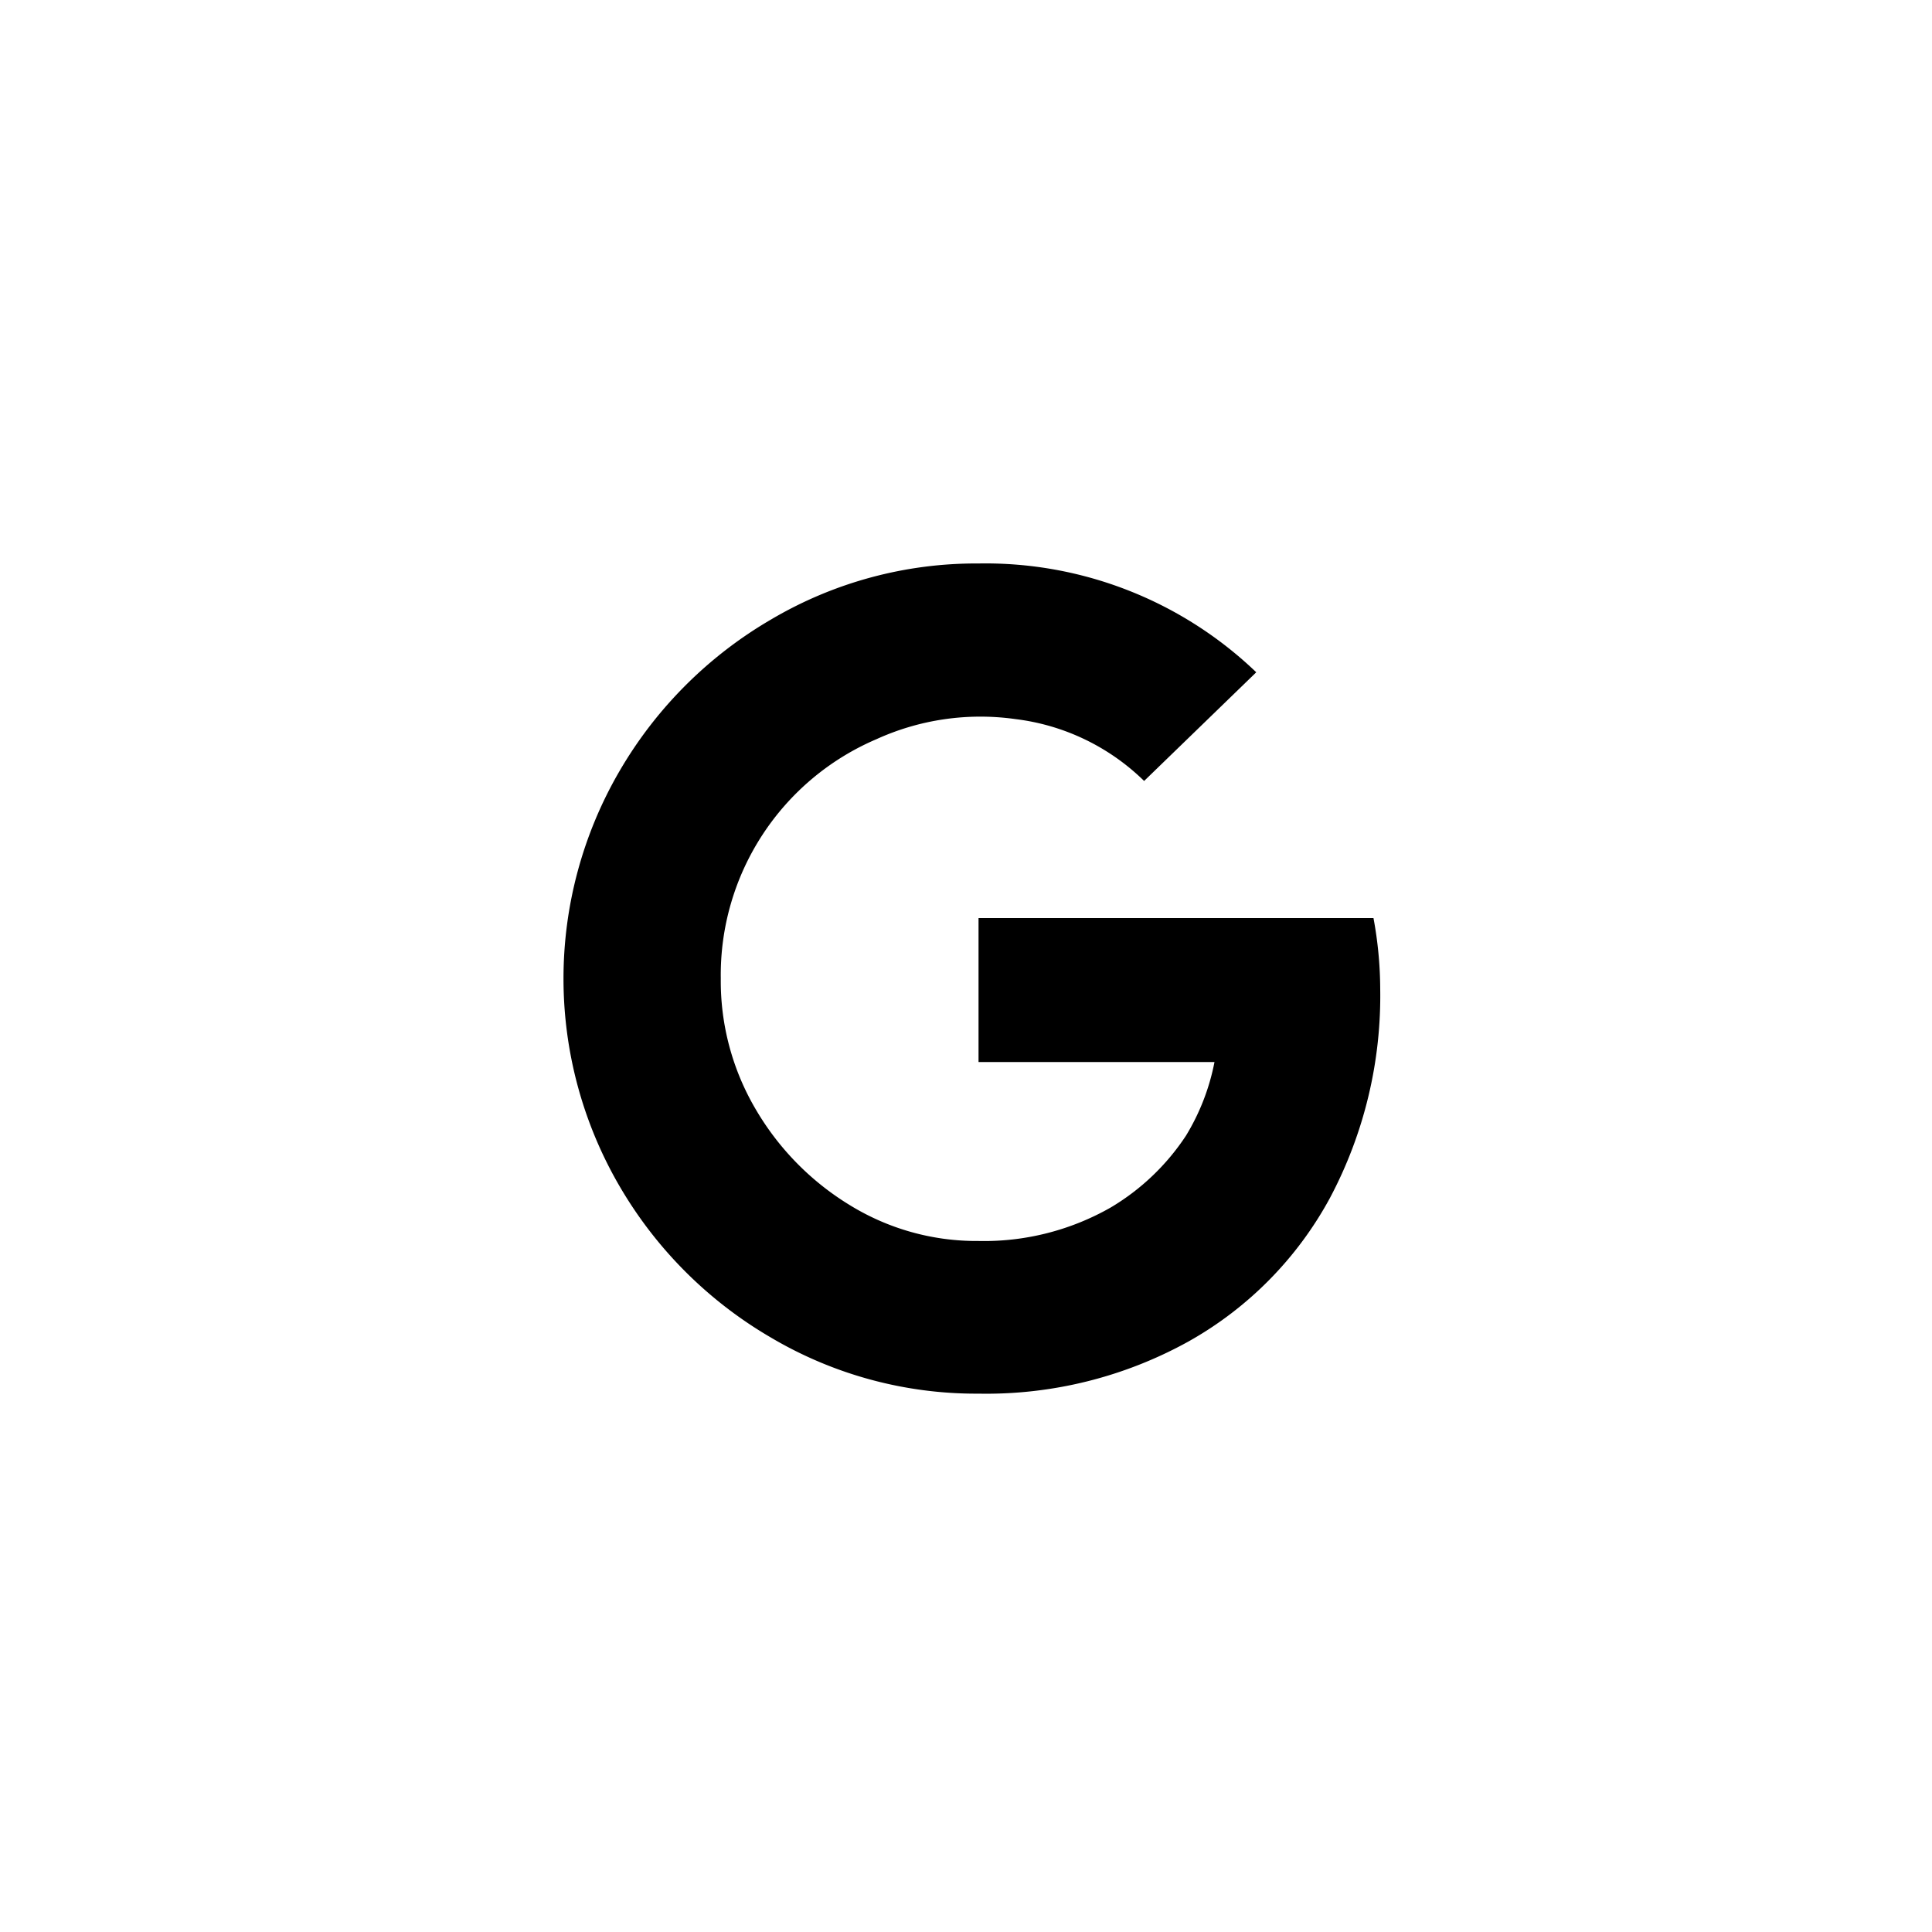 <svg xmlns="http://www.w3.org/2000/svg" viewBox="0 0 296 296">
  <path d="M211.46 151.45a66 66 0 0 1-7.69 32.07 55.51 55.51 0 0 1-21.67 22 63.91 63.91 0 0 1-32.18 8 61.75 61.75 0 0 1-31.8-8.59 64.26 64.26 0 0 1-23.2-23.2 63.17 63.17 0 0 1 0-63.6 64.29 64.29 0 0 1 23.2-23.21 61.75 61.75 0 0 1 31.8-8.59A59.93 59.93 0 0 1 192.47 103l-17.18 16.65a34.06 34.06 0 0 0-19.73-9.48 38.43 38.43 0 0 0-21.28 3.08 39.28 39.28 0 0 0-23.85 36.66 38.69 38.69 0 0 0 5.38 20.09 42 42 0 0 0 14.36 14.62 37 37 0 0 0 19.74 5.51 39.19 39.19 0 0 0 20.26-5.13 35.51 35.51 0 0 0 11.53-11 34.12 34.12 0 0 0 4.37-11.29h-36.15v-22.05h60.51a60.12 60.12 0 0 1 1.03 10.79Z"/>
</svg>